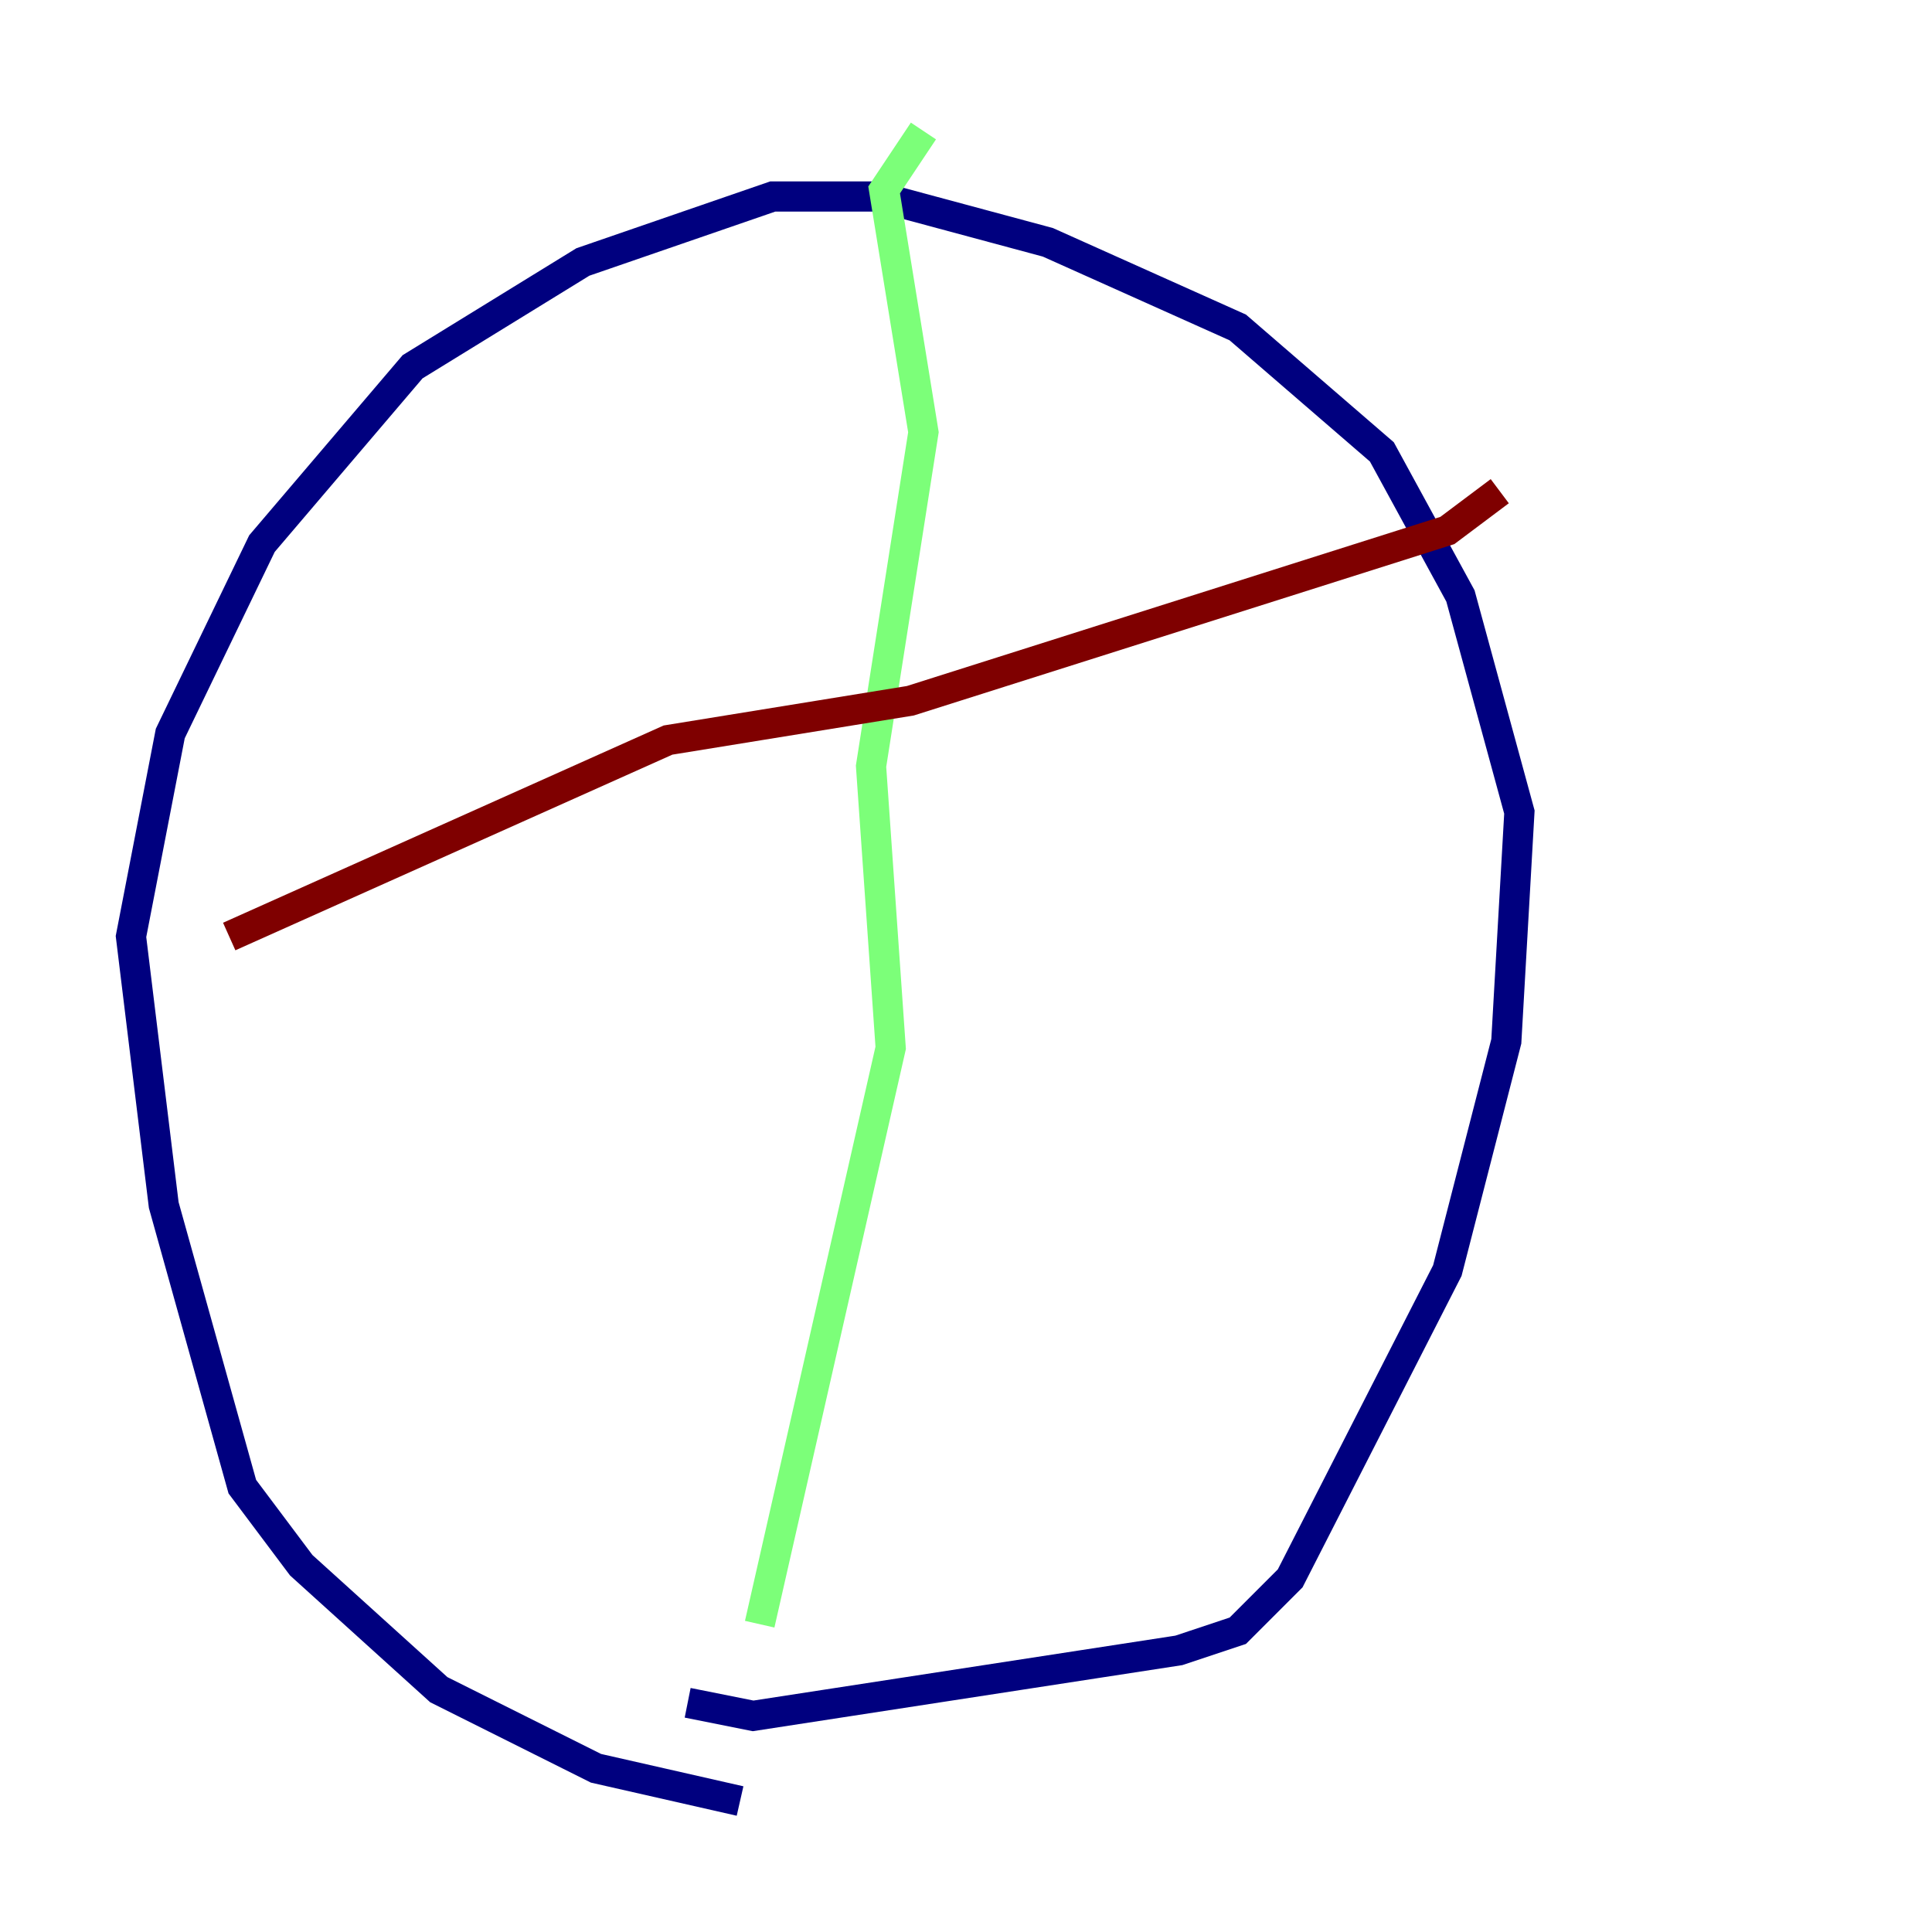 <?xml version="1.0" encoding="utf-8" ?>
<svg baseProfile="tiny" height="128" version="1.2" viewBox="0,0,128,128" width="128" xmlns="http://www.w3.org/2000/svg" xmlns:ev="http://www.w3.org/2001/xml-events" xmlns:xlink="http://www.w3.org/1999/xlink"><defs /><polyline fill="none" points="49.031,119.322 39.485,117.153 29.071,111.946 19.959,103.702 16.054,98.495 10.848,79.837 8.678,62.047 11.281,48.597 17.356,36.014 27.336,24.298 38.617,17.356 51.2,13.017 58.142,13.017 69.424,16.054 82.007,21.695 91.552,29.939 96.759,39.485 100.664,53.803 99.797,68.99 95.891,84.176 85.478,104.57 82.007,108.041 78.102,109.342 49.898,113.681 45.559,112.814" stroke="#00007f" stroke-width="2" /><polyline fill="none" points="61.18,8.678 58.576,12.583 61.18,28.637 57.709,50.766 59.01,69.424 50.332,107.607" stroke="#7cff79" stroke-width="2" /><polyline fill="none" points="15.186,62.047 44.258,49.031 60.312,46.427 95.891,35.146 99.363,32.542" stroke="#7f0000" stroke-width="2" /></svg>